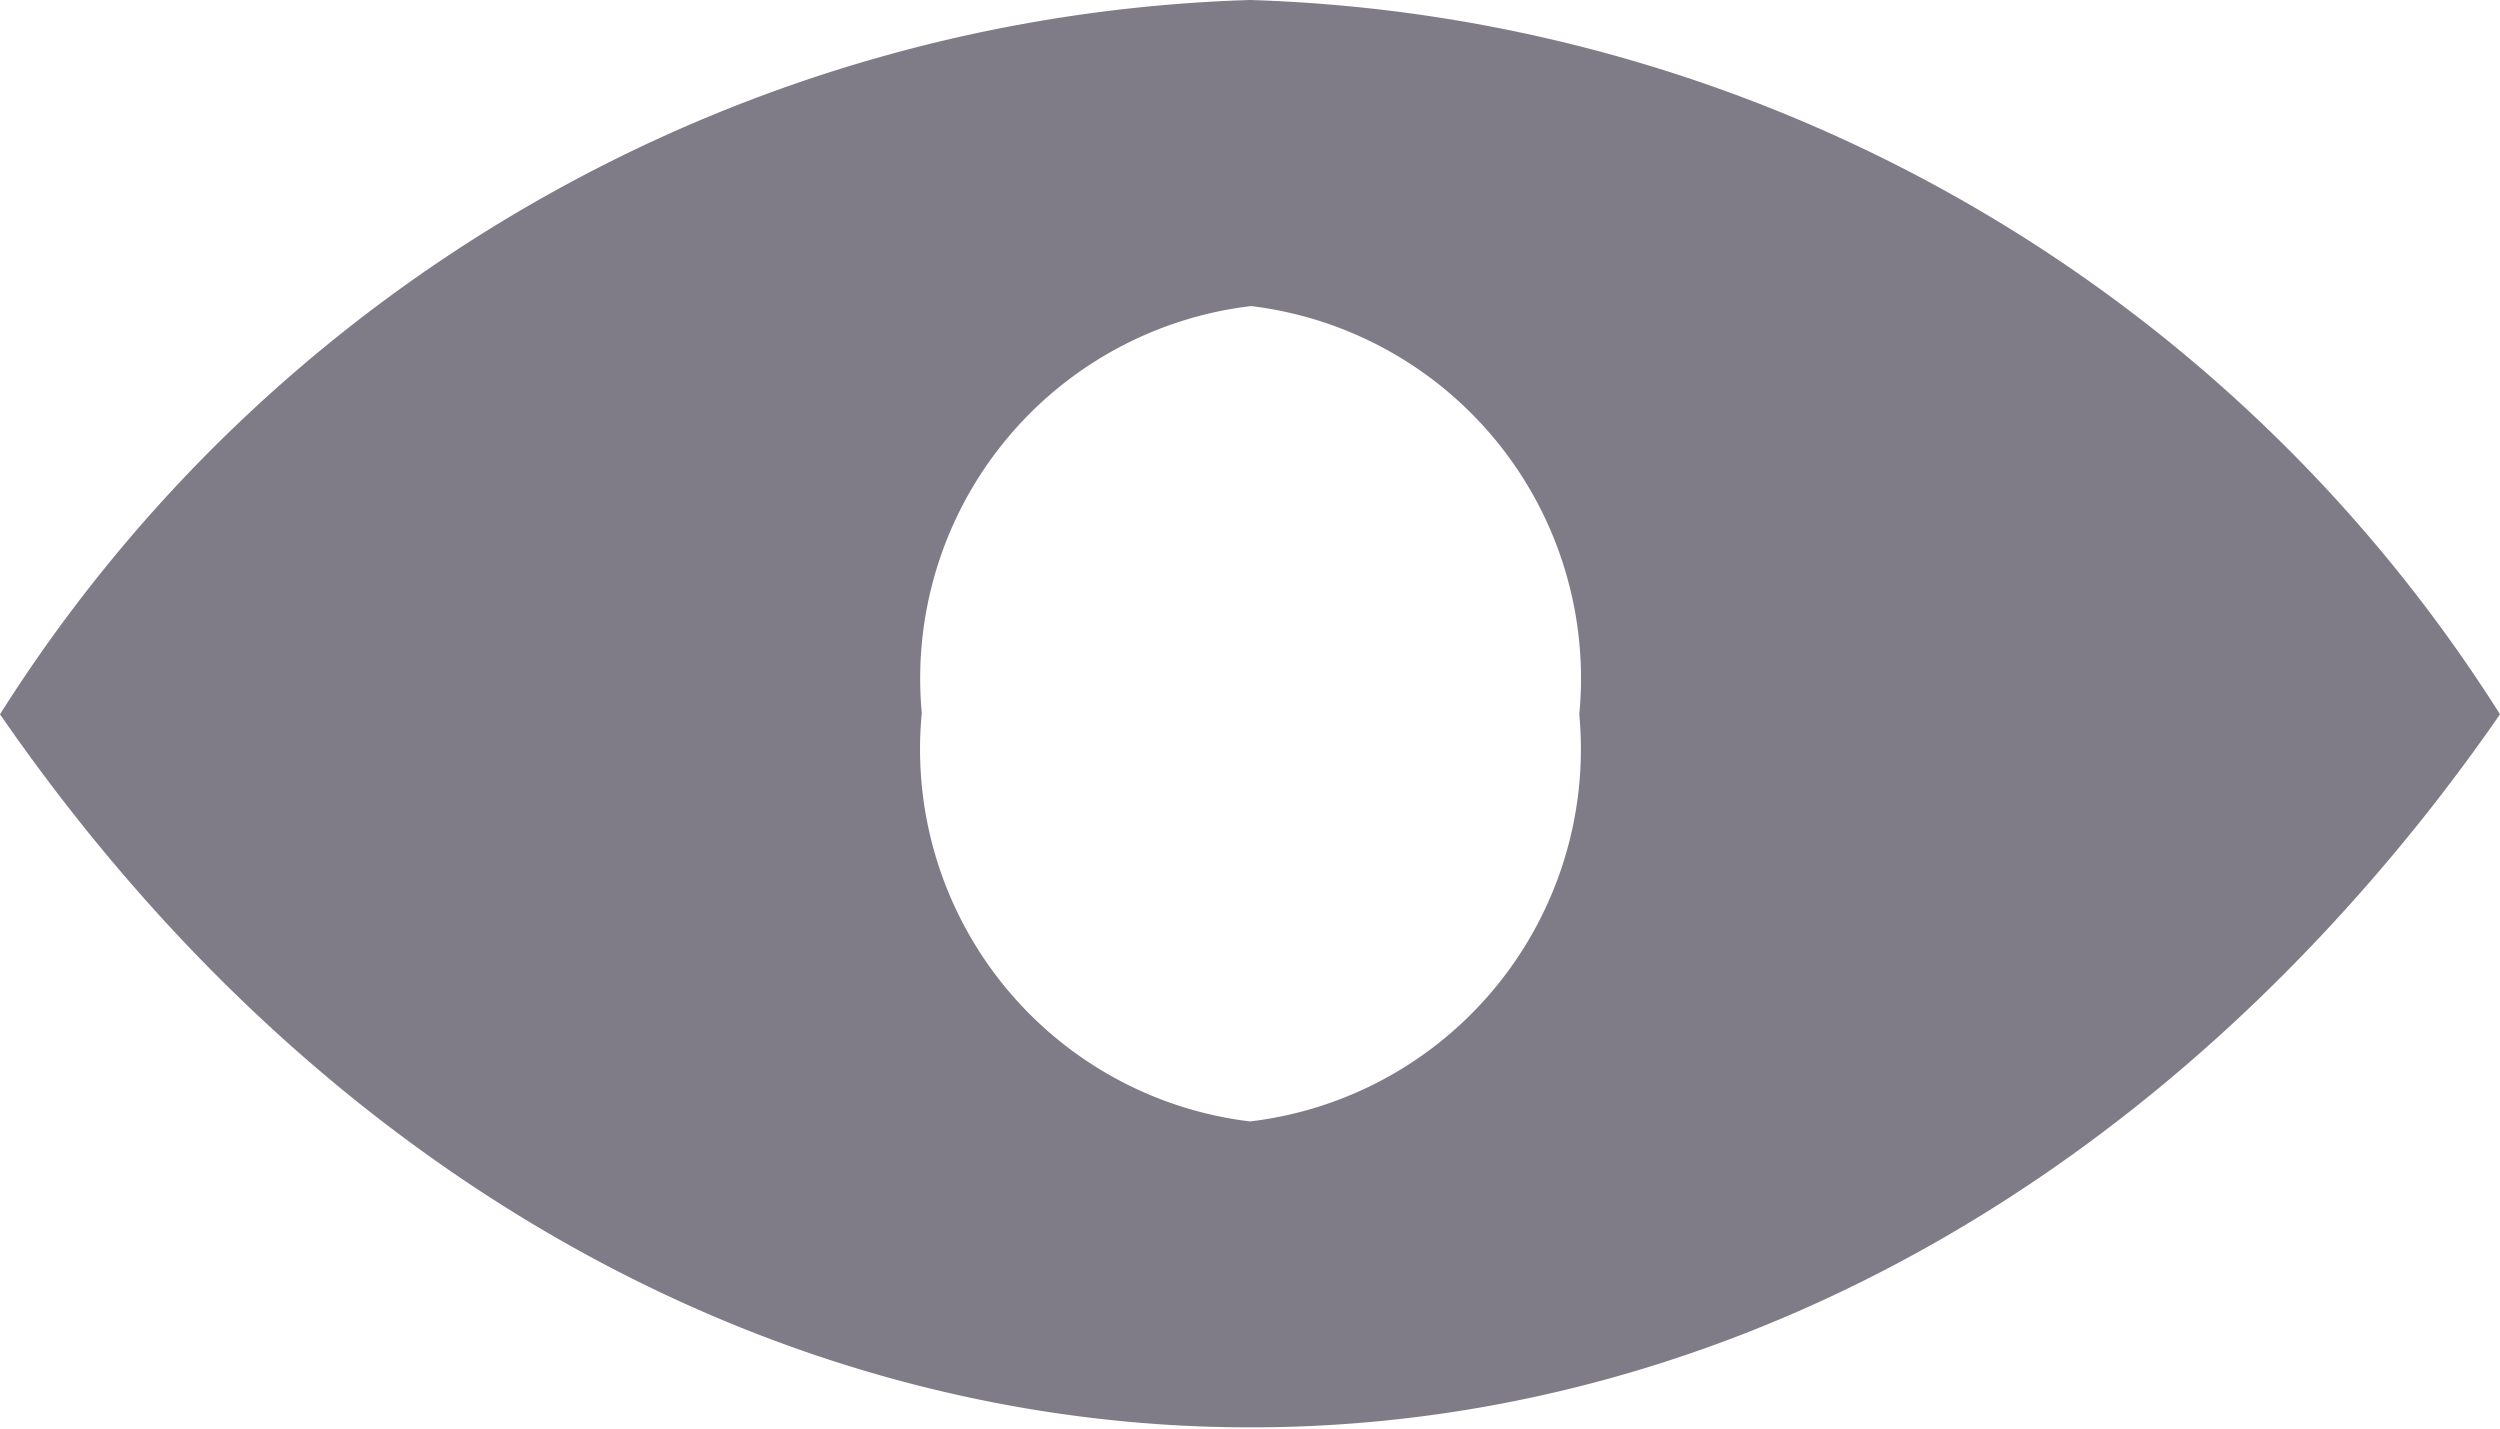 <svg xmlns="http://www.w3.org/2000/svg" width="14" height="8" viewBox="0 0 14 8">
  <defs>
    <style>
      .cls-1 {
        fill: #7f7c88;
        fill-rule: evenodd;
      }
    </style>
  </defs>
  <path class="cls-1" d="M7,0A8.591,8.591,0,0,0,0,4C3.309,8.79,9.125,9.351,12.991,5.248A10.615,10.615,0,0,0,14,4,8.591,8.591,0,0,0,7,0ZM7,6.28A2.1,2.1,0,0,1,5.162,3.993,2.1,2.1,0,0,1,7.006,1.714,2.1,2.1,0,0,1,8.844,4,2.1,2.1,0,0,1,7,6.28H7Z"/>
</svg>

